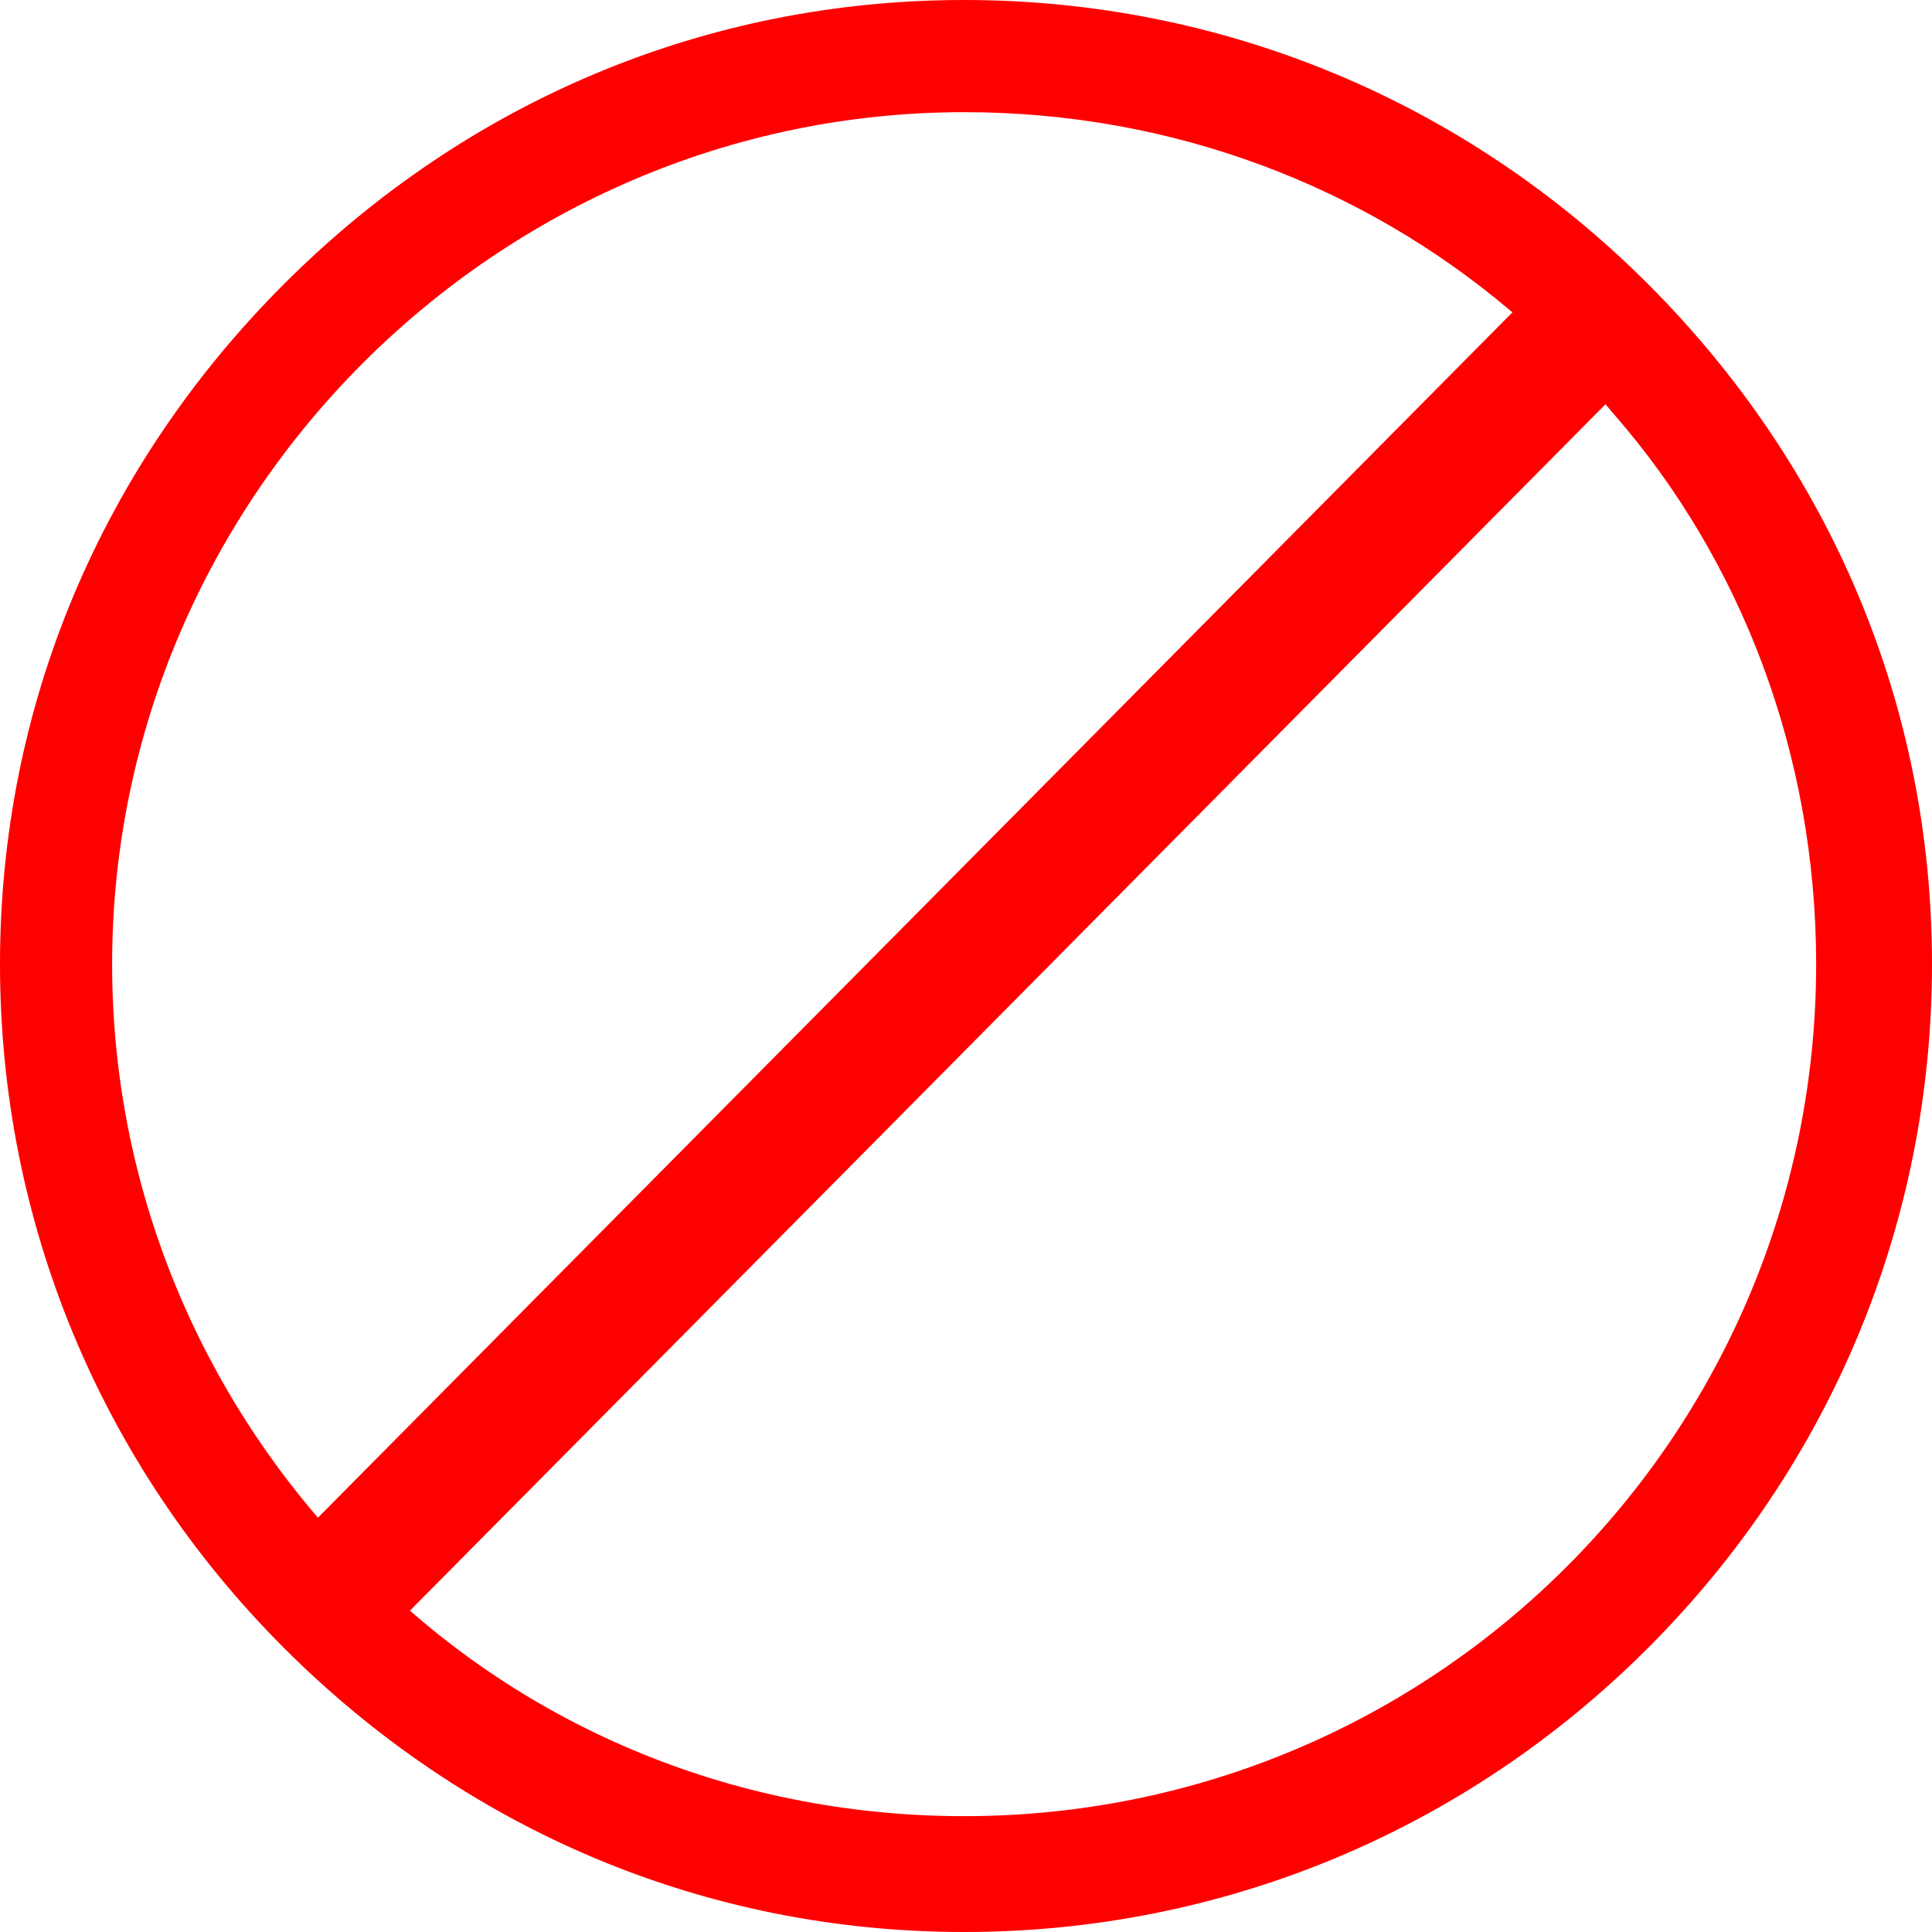 <?xml version="1.0" encoding="utf-8"?>
<!-- Generator: Adobe Illustrator 16.0.0, SVG Export Plug-In . SVG Version: 6.00 Build 0)  -->
<!DOCTYPE svg PUBLIC "-//W3C//DTD SVG 1.1//EN" "http://www.w3.org/Graphics/SVG/1.1/DTD/svg11.dtd">
<svg version="1.1" id="Layer_1" xmlns="http://www.w3.org/2000/svg" xmlns:xlink="http://www.w3.org/1999/xlink" x="0px" y="0px"
	 width="50px" height="50px" viewBox="0 0 50 50" enable-background="new 0 0 50 50" xml:space="preserve">
<g>
	<path fill="#FF0000" d="M24.952,47.002c-6.092,0-11.604-2.42-15.571-6.48l0,0l-0.29,0.289l0.29-0.289
		c-3.965-3.965-6.479-9.477-6.479-15.57c0-12.088,9.96-22.049,22.05-22.049c5.417,0,10.349,1.932,14.12,5.123
		c0.483,0.387,0.966,0.773,1.353,1.26l0.483-0.58l-0.483,0.58c0.483,0.484,0.873,0.869,1.356,1.449
		c3.289,3.771,5.221,8.801,5.221,14.217C47.001,37.137,37.136,47.002,24.952,47.002L24.952,47.002z M42.65,7.35
		C37.912,2.611,31.625,0,24.952,0S12.089,2.611,7.35,7.35C2.612,12.092,0,18.277,0,24.951S2.612,37.912,7.35,42.65
		C12.089,47.389,18.278,50,24.952,50s12.96-2.611,17.698-7.35S50,31.625,50,24.951S47.388,12.092,42.65,7.35L42.65,7.35z"/>
	<line fill="none" stroke="#FF0000" stroke-width="3.385" stroke-miterlimit="10" x1="40.908" y1="8.705" x2="9.091" y2="40.811"/>
</g>
</svg>
